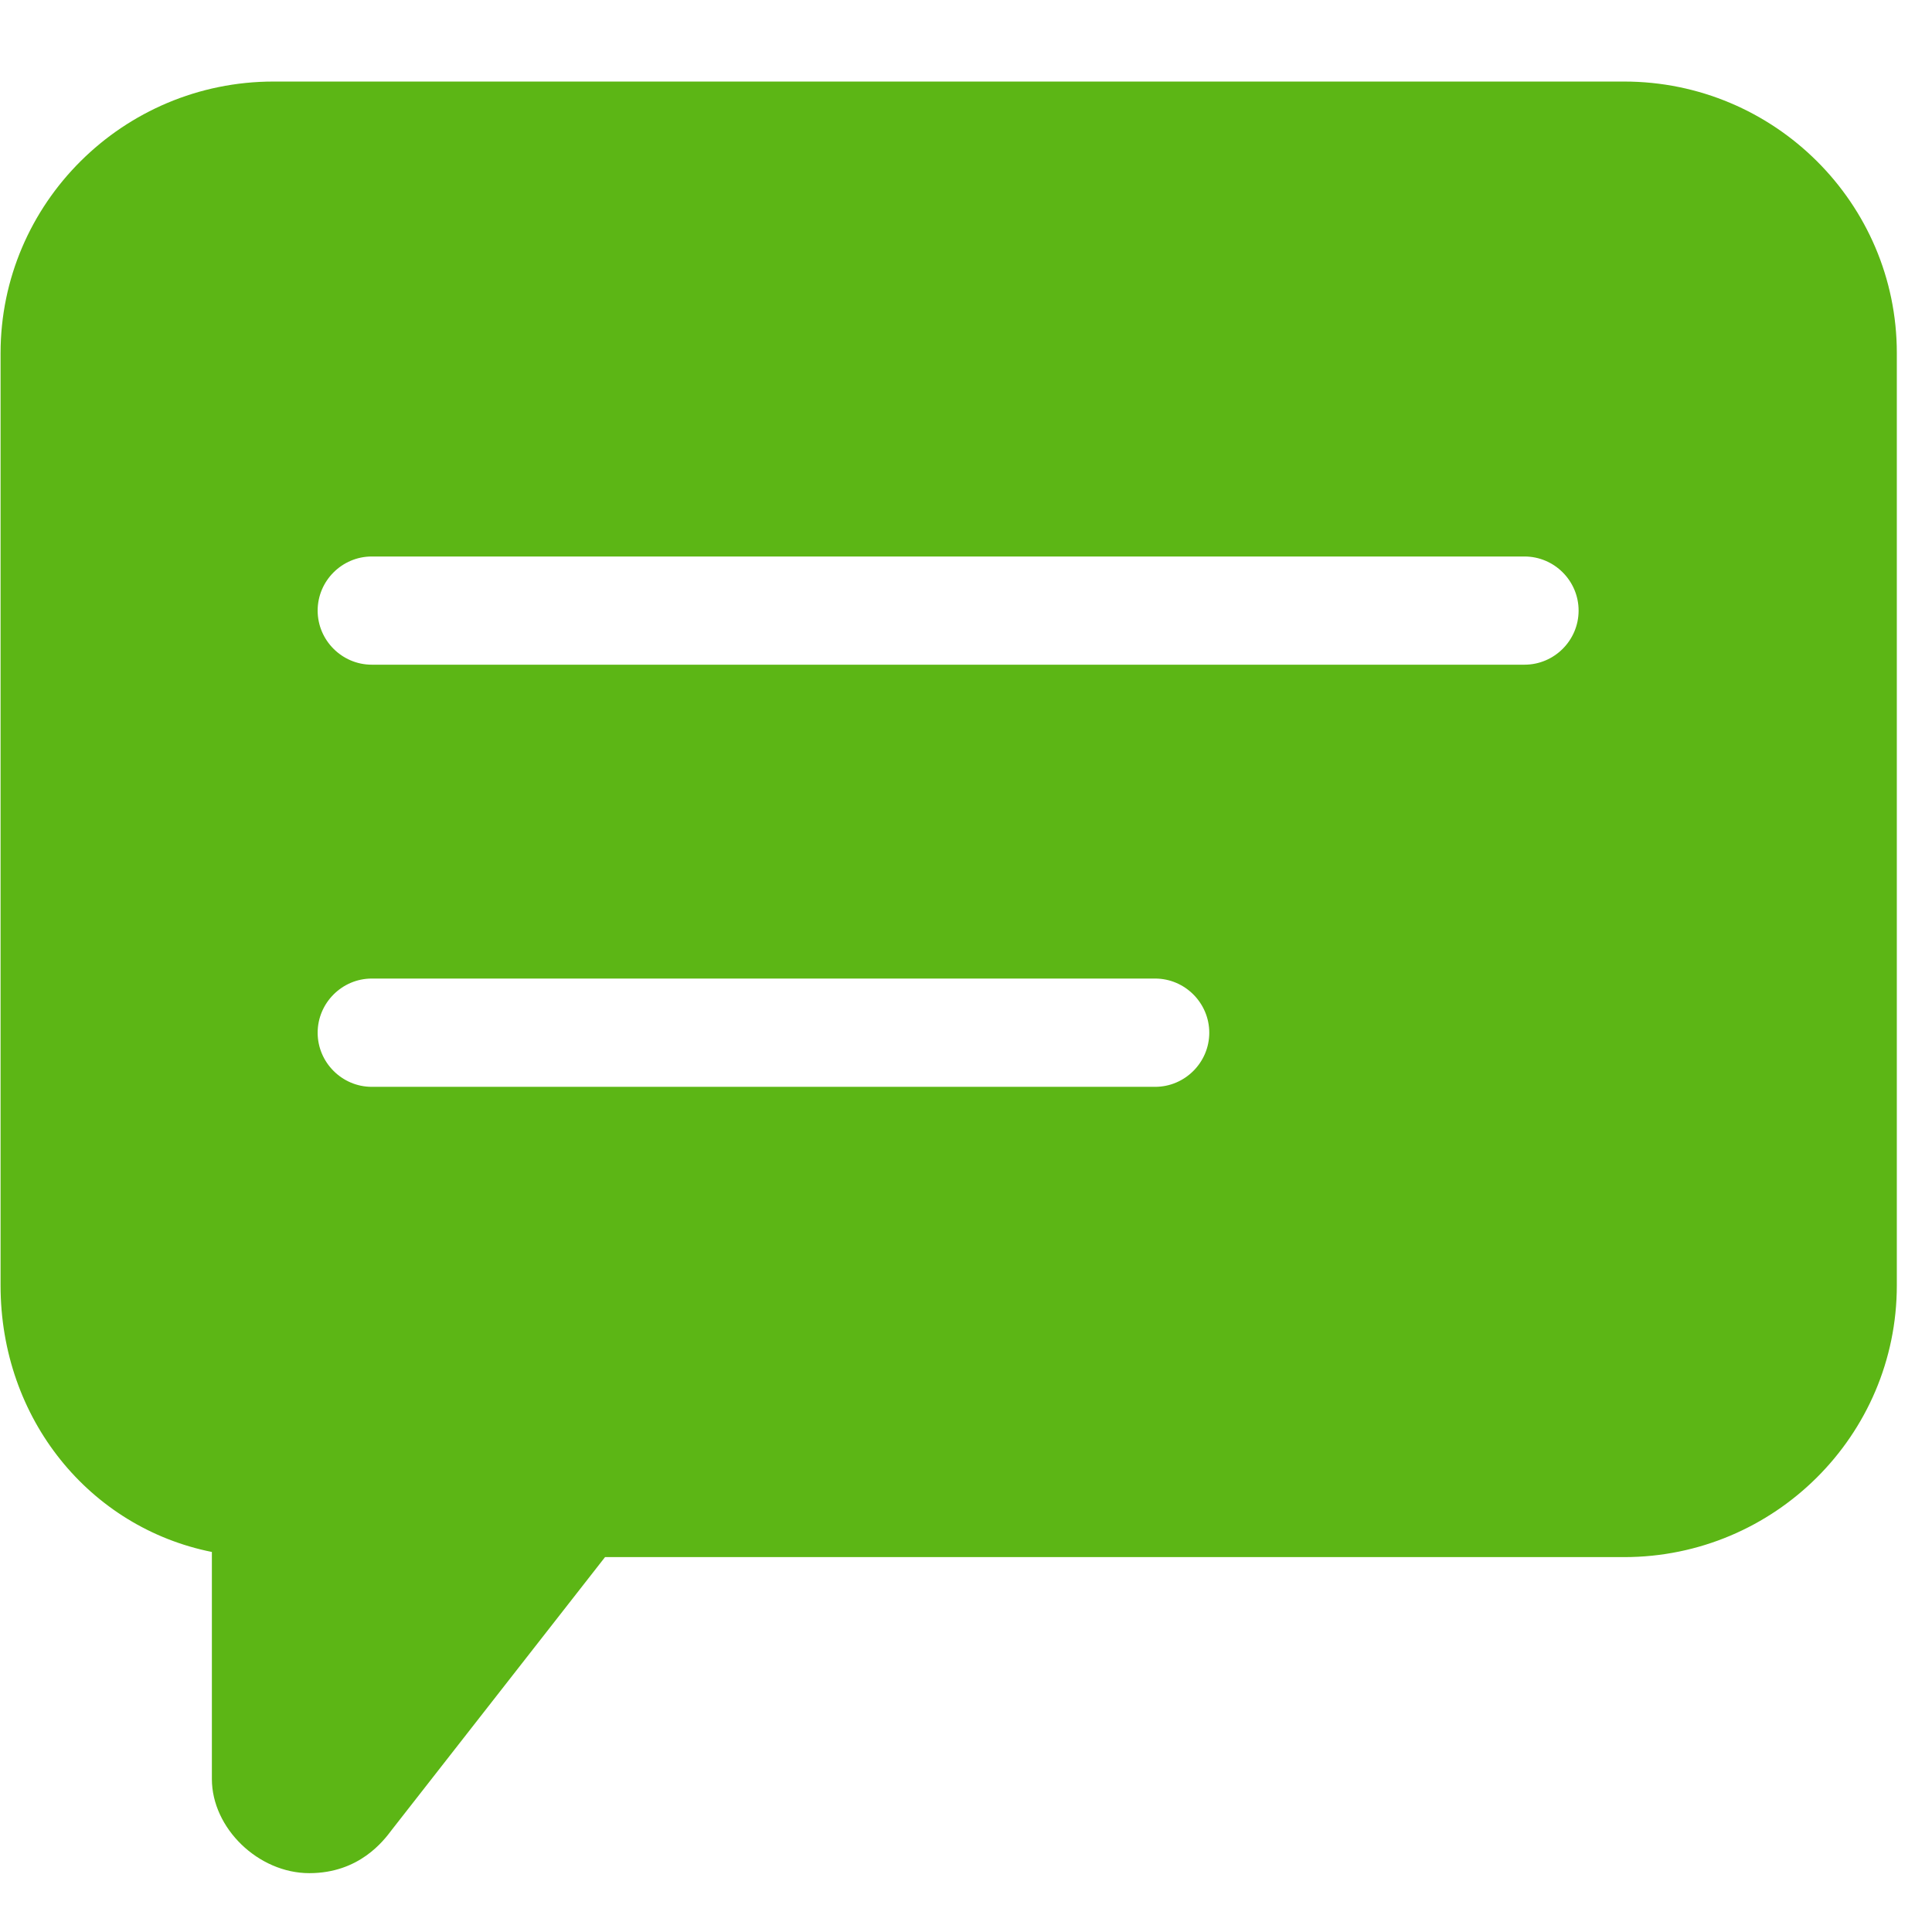 <?xml version="1.0" encoding="UTF-8"?>
<svg width="24px" height="24px" viewBox="0 0 24 24" version="1.1" xmlns="http://www.w3.org/2000/svg" xmlns:xlink="http://www.w3.org/1999/xlink">
    <title>3.Masa/Chat_hablar_3Masa</title>
    <g id="Symbols" stroke="none" stroke-width="1" fill="none" fill-rule="evenodd">
        <g id="3.Masa/Chat_hablar_3Masa" fill="#5CB615" fill-rule="nonzero">
            <path d="M20.175,1.013 L3.398,1.013 C1.529,1.013 0.007,2.526 0.007,4.388 L0.007,15.968 C0.007,17.629 1.116,18.976 2.632,19.279 L2.632,22.099 C2.632,22.711 3.21,23.269 3.842,23.269 C4.464,23.269 4.766,22.866 4.867,22.731 L7.516,19.343 L20.175,19.343 C22.044,19.343 23.563,17.83 23.563,15.968 L23.563,4.385 C23.563,2.526 22.044,1.013 20.175,1.013 Z M18.938,8.257 L4.618,8.257 C4.249,8.257 3.946,7.955 3.946,7.585 C3.946,7.215 4.249,6.913 4.618,6.913 L18.938,6.913 C19.308,6.913 19.61,7.215 19.61,7.585 C19.61,7.955 19.308,8.257 18.938,8.257 Z M14.35,13.501 L4.618,13.501 C4.249,13.501 3.946,13.198 3.946,12.829 C3.946,12.459 4.249,12.156 4.618,12.156 L14.35,12.156 C14.719,12.156 15.022,12.459 15.022,12.829 C15.022,13.198 14.719,13.501 14.35,13.501 L14.35,13.501 Z" id="Chat_hablar_3Masa"></path>
        </g>
    </g>
</svg>